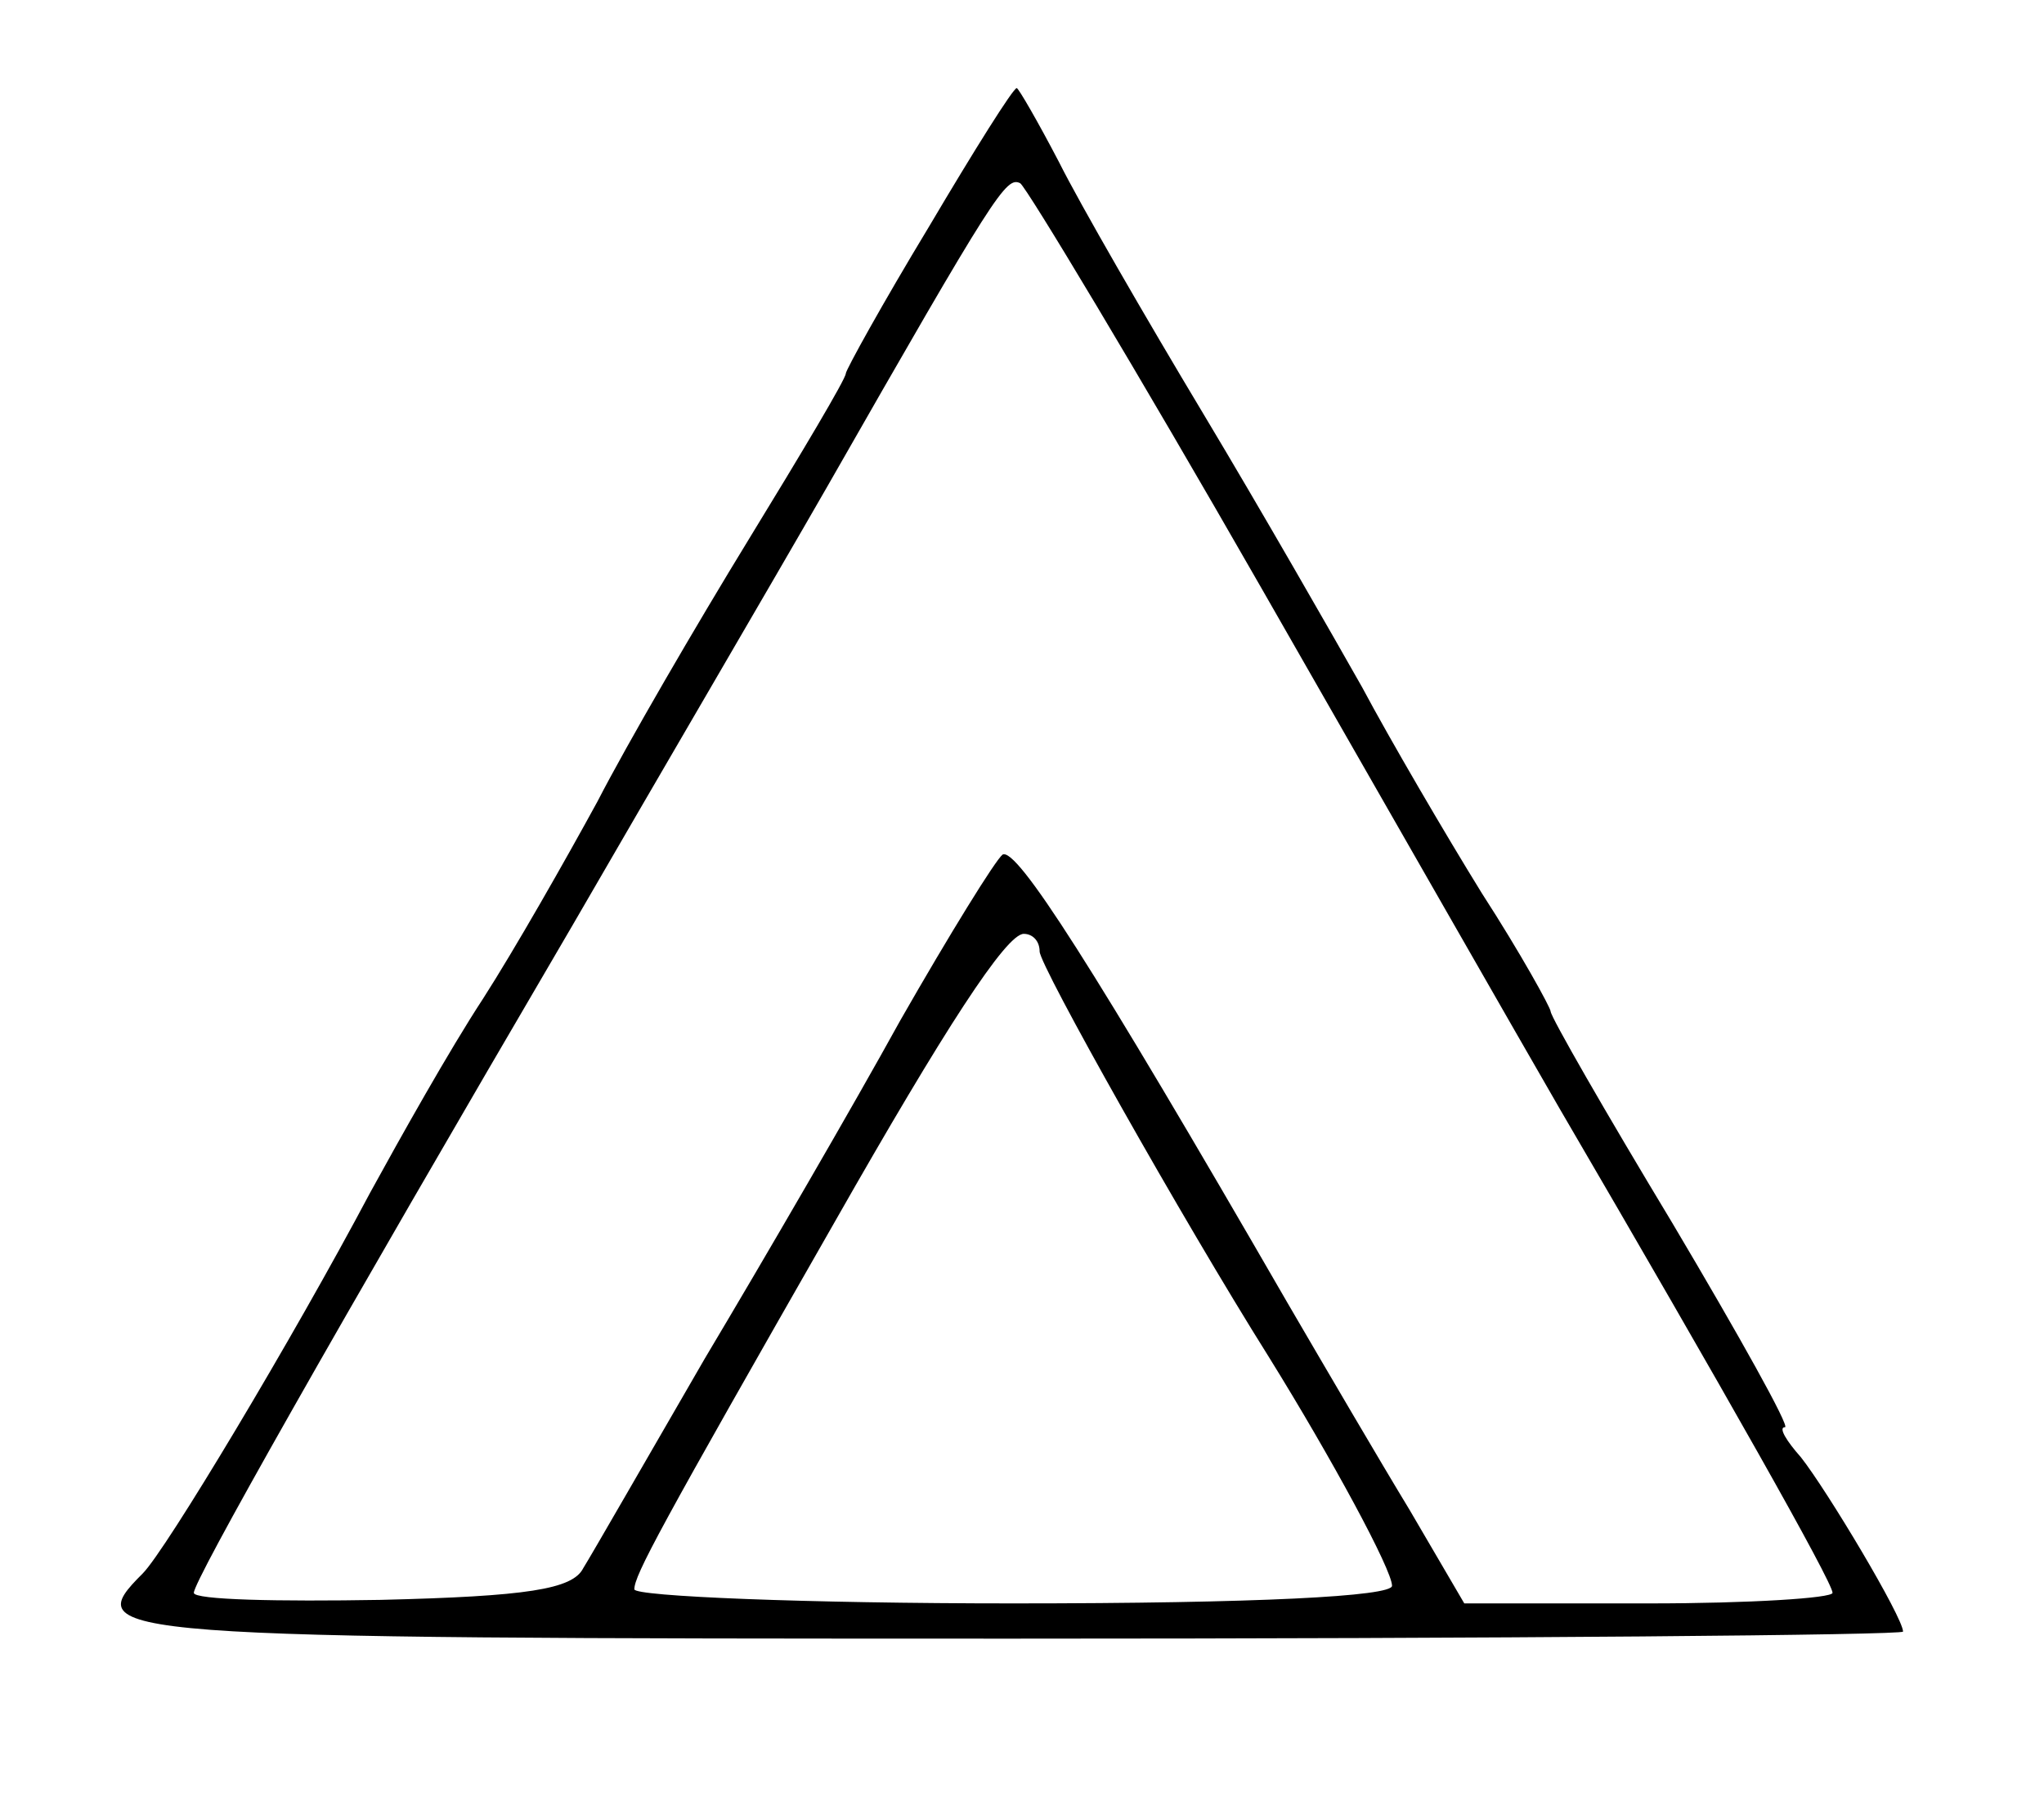 <?xml version="1.0" standalone="no"?>
<!DOCTYPE svg PUBLIC "-//W3C//DTD SVG 20010904//EN"
 "http://www.w3.org/TR/2001/REC-SVG-20010904/DTD/svg10.dtd">
<svg version="1.0" xmlns="http://www.w3.org/2000/svg"
 width="116pt" height="102pt" viewBox="0 0 116 102"
 preserveAspectRatio="xMidYMid meet">

<g transform="translate(0,102) scale(0.1,-0.1)"
fill="#000000" stroke="none">
<path d="M527 891 c-26 -43 -47 -81 -47 -83 0 -3 -25 -45 -55 -94 -30 -49 -69
-116 -86 -149 -18 -33 -47 -84 -65 -112 -19 -29 -47 -79 -64 -110 -44 -83
-116 -203 -129 -216 -36 -36 -26 -37 494 -37 278 0 505 2 505 4 0 8 -43 80
-58 99 -8 9 -13 17 -9 17 3 0 -26 52 -64 116 -38 63 -69 117 -69 120 0 2 -17
33 -39 67 -21 34 -52 87 -68 117 -17 30 -57 100 -90 155 -33 55 -70 119 -82
143 -12 23 -23 42 -24 42 -2 0 -24 -35 -50 -79z m189 -205 c71 -124 147 -257
169 -295 94 -161 155 -269 155 -275 0 -3 -47 -6 -104 -6 l-105 0 -31 53 c-17
28 -48 81 -69 117 -112 194 -154 259 -162 255 -4 -3 -30 -45 -58 -94 -27 -49
-77 -135 -111 -192 -33 -57 -64 -111 -69 -119 -6 -12 -32 -16 -115 -18 -58 -1
-106 0 -106 4 0 7 78 145 215 379 48 83 113 194 144 248 96 168 102 177 110
173 4 -3 66 -106 137 -230z m-126 -206 c0 -8 81 -152 130 -230 36 -58 70 -121
70 -130 0 -6 -76 -10 -215 -10 -118 0 -215 4 -215 8 0 8 14 34 114 209 62 109
97 163 107 163 5 0 9 -4 9 -10z"/>
</g>
</svg>
